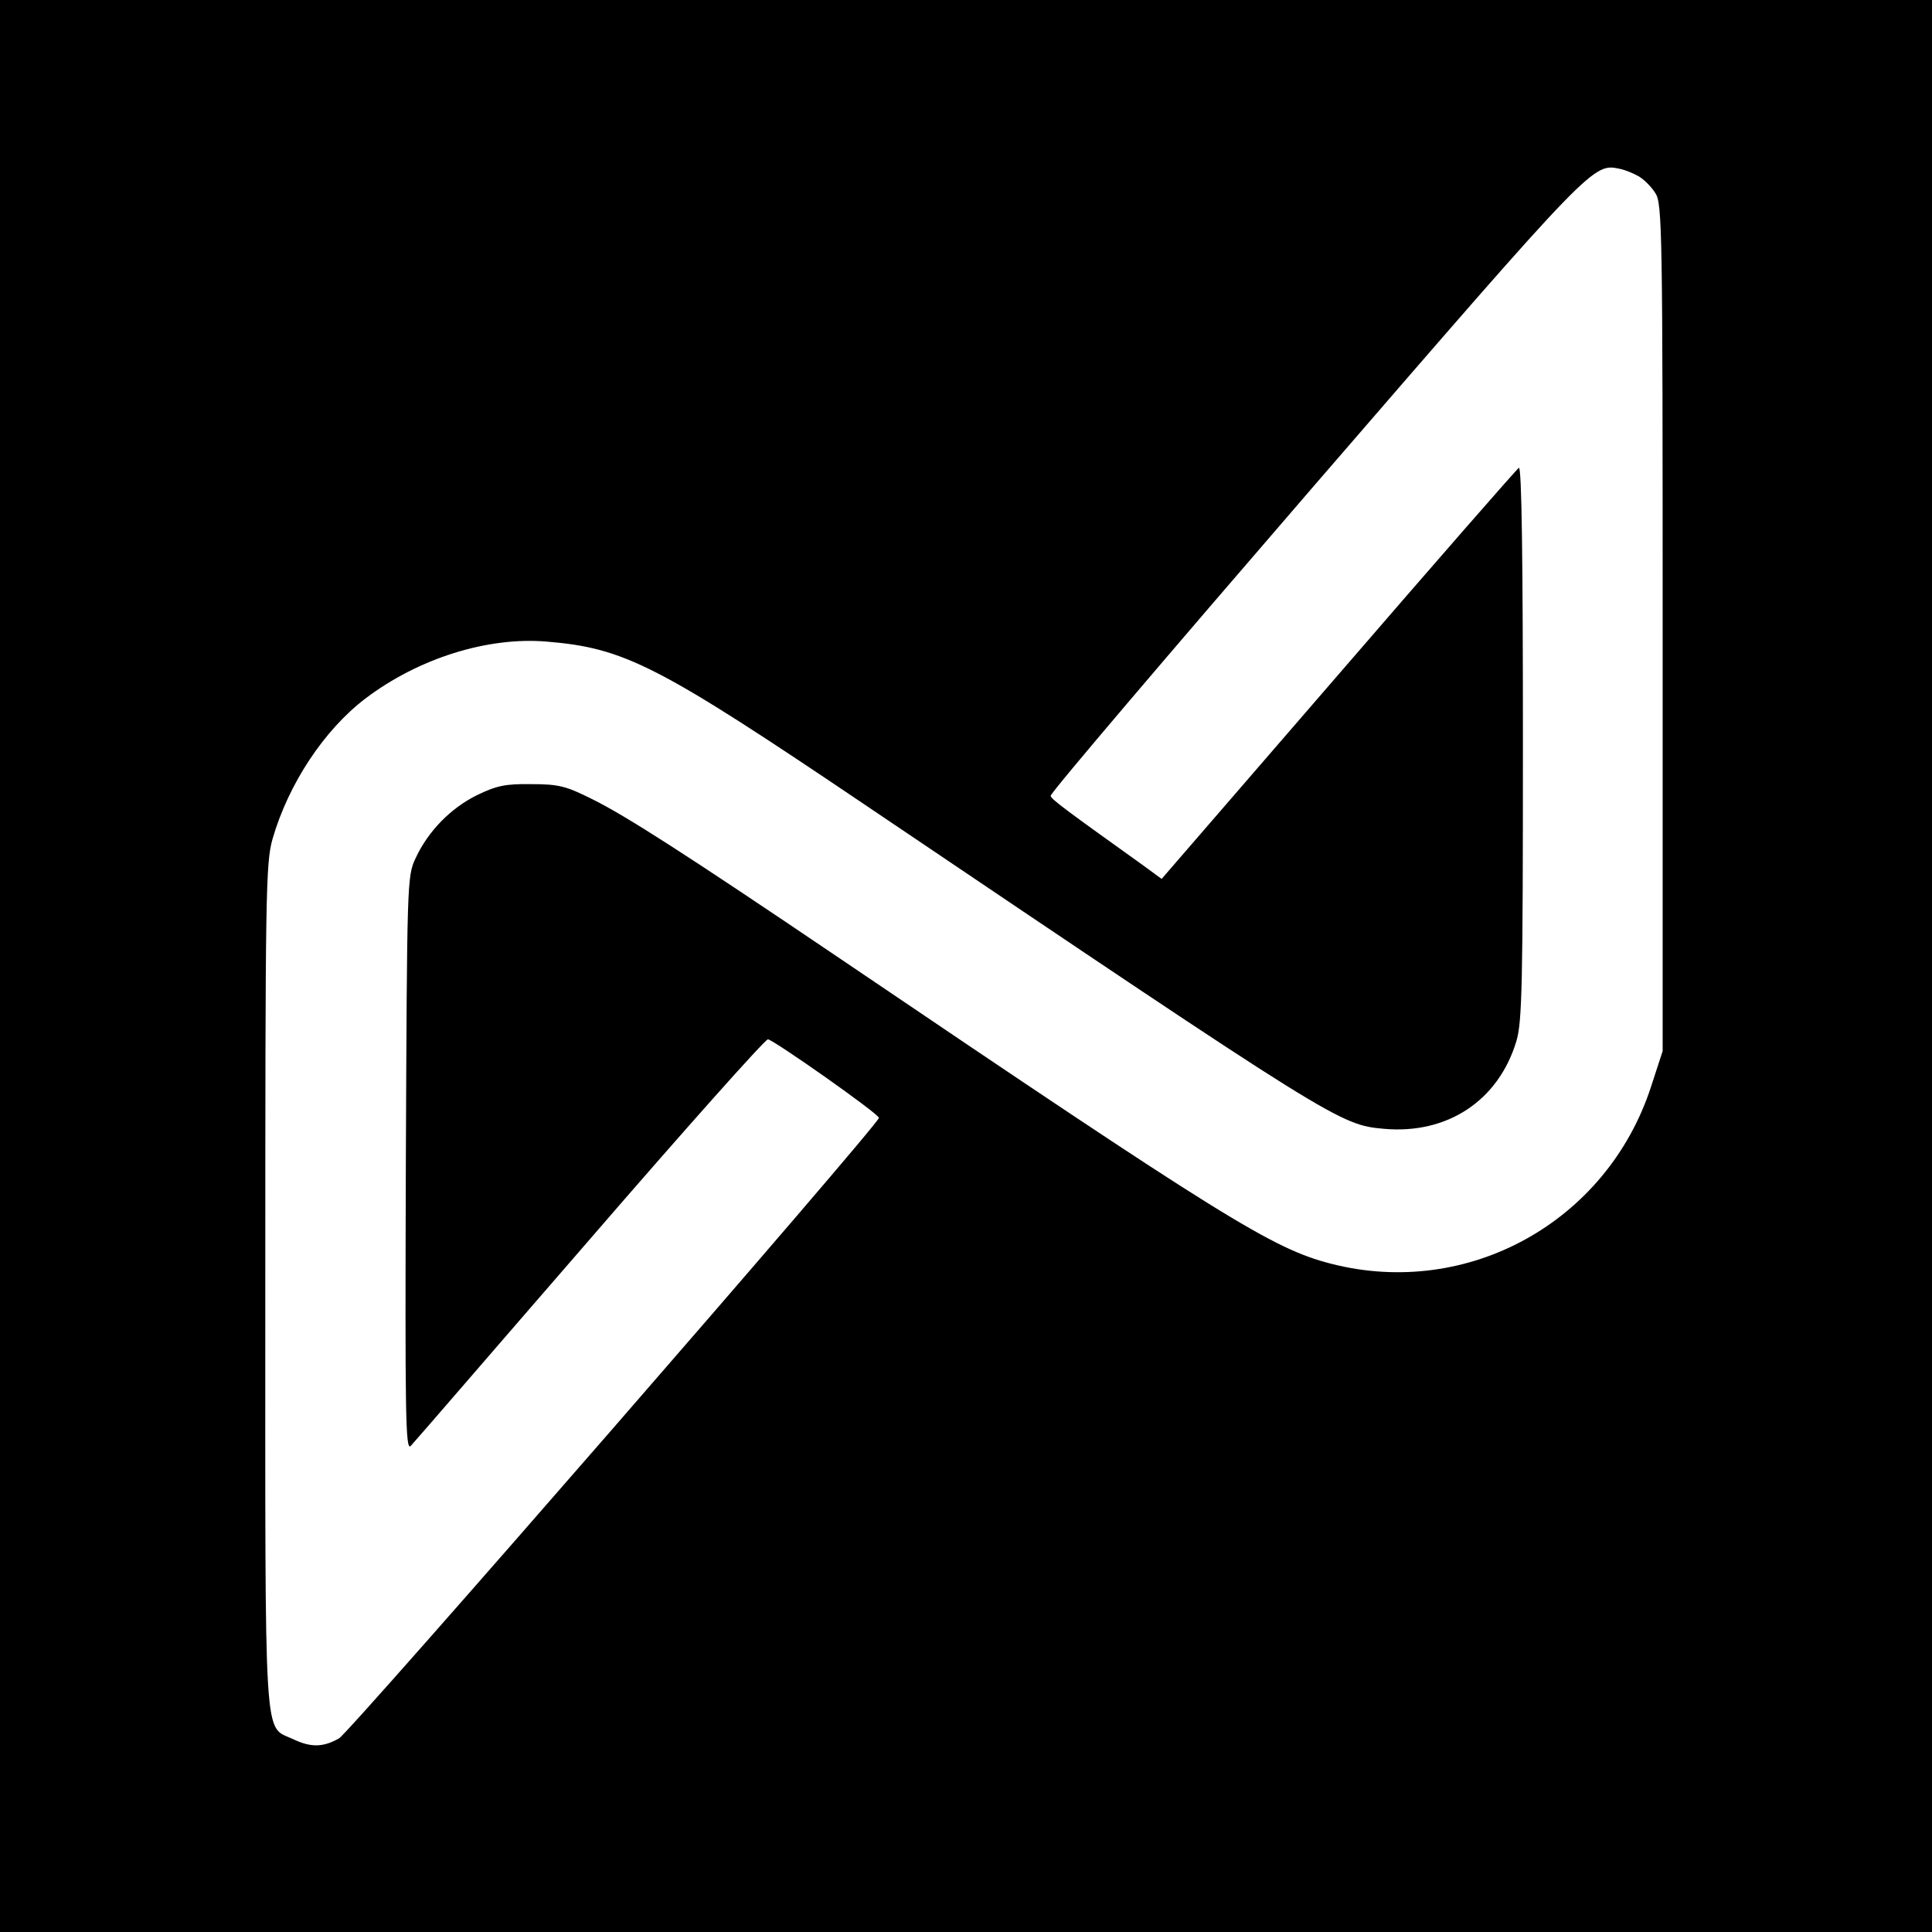 <?xml version="1.0" standalone="no"?>
<!DOCTYPE svg PUBLIC "-//W3C//DTD SVG 20010904//EN"
 "http://www.w3.org/TR/2001/REC-SVG-20010904/DTD/svg10.dtd">
<svg version="1.0" xmlns="http://www.w3.org/2000/svg"
 width="477pt" height="477pt" viewBox="0 0 477 477"
 preserveAspectRatio="xMidYMid meet">
<g transform="translate(0,477) scale(0.1,-0.1)"
fill="#000000" stroke="none">
<path d="M0 2385 l0 -2385 2385 0 2385 0 0 2385 0 2385 -2385 0 -2385 0 0
-2385z m4047 1949 c13 -8 31 -26 40 -41 17 -25 18 -91 18 -1073 l0 -1045 -29
-89 c-109 -333 -452 -523 -790 -436 -144 37 -262 110 -1216 756 -377 255 -525
350 -608 391 -64 32 -82 37 -150 37 -65 1 -86 -4 -134 -27 -65 -32 -121 -89
-152 -156 -21 -45 -21 -55 -24 -756 -2 -616 -1 -708 12 -695 8 8 206 238 442
510 235 272 433 494 440 494 15 -2 274 -184 274 -194 0 -16 -1306 -1517 -1333
-1532 -39 -22 -69 -23 -113 -2 -74 35 -69 -41 -69 1119 0 976 1 1044 18 1104
39 135 127 269 230 347 131 99 301 152 446 140 194 -16 274 -57 794 -408 1159
-782 1165 -785 1274 -795 157 -14 283 70 327 217 14 47 16 139 16 737 0 451
-3 682 -10 678 -5 -3 -206 -233 -446 -511 l-436 -504 -45 33 c-190 136 -227
163 -229 172 -2 6 293 352 654 770 690 798 685 792 752 778 14 -3 35 -12 47
-19z"/>
</g>
</svg>
